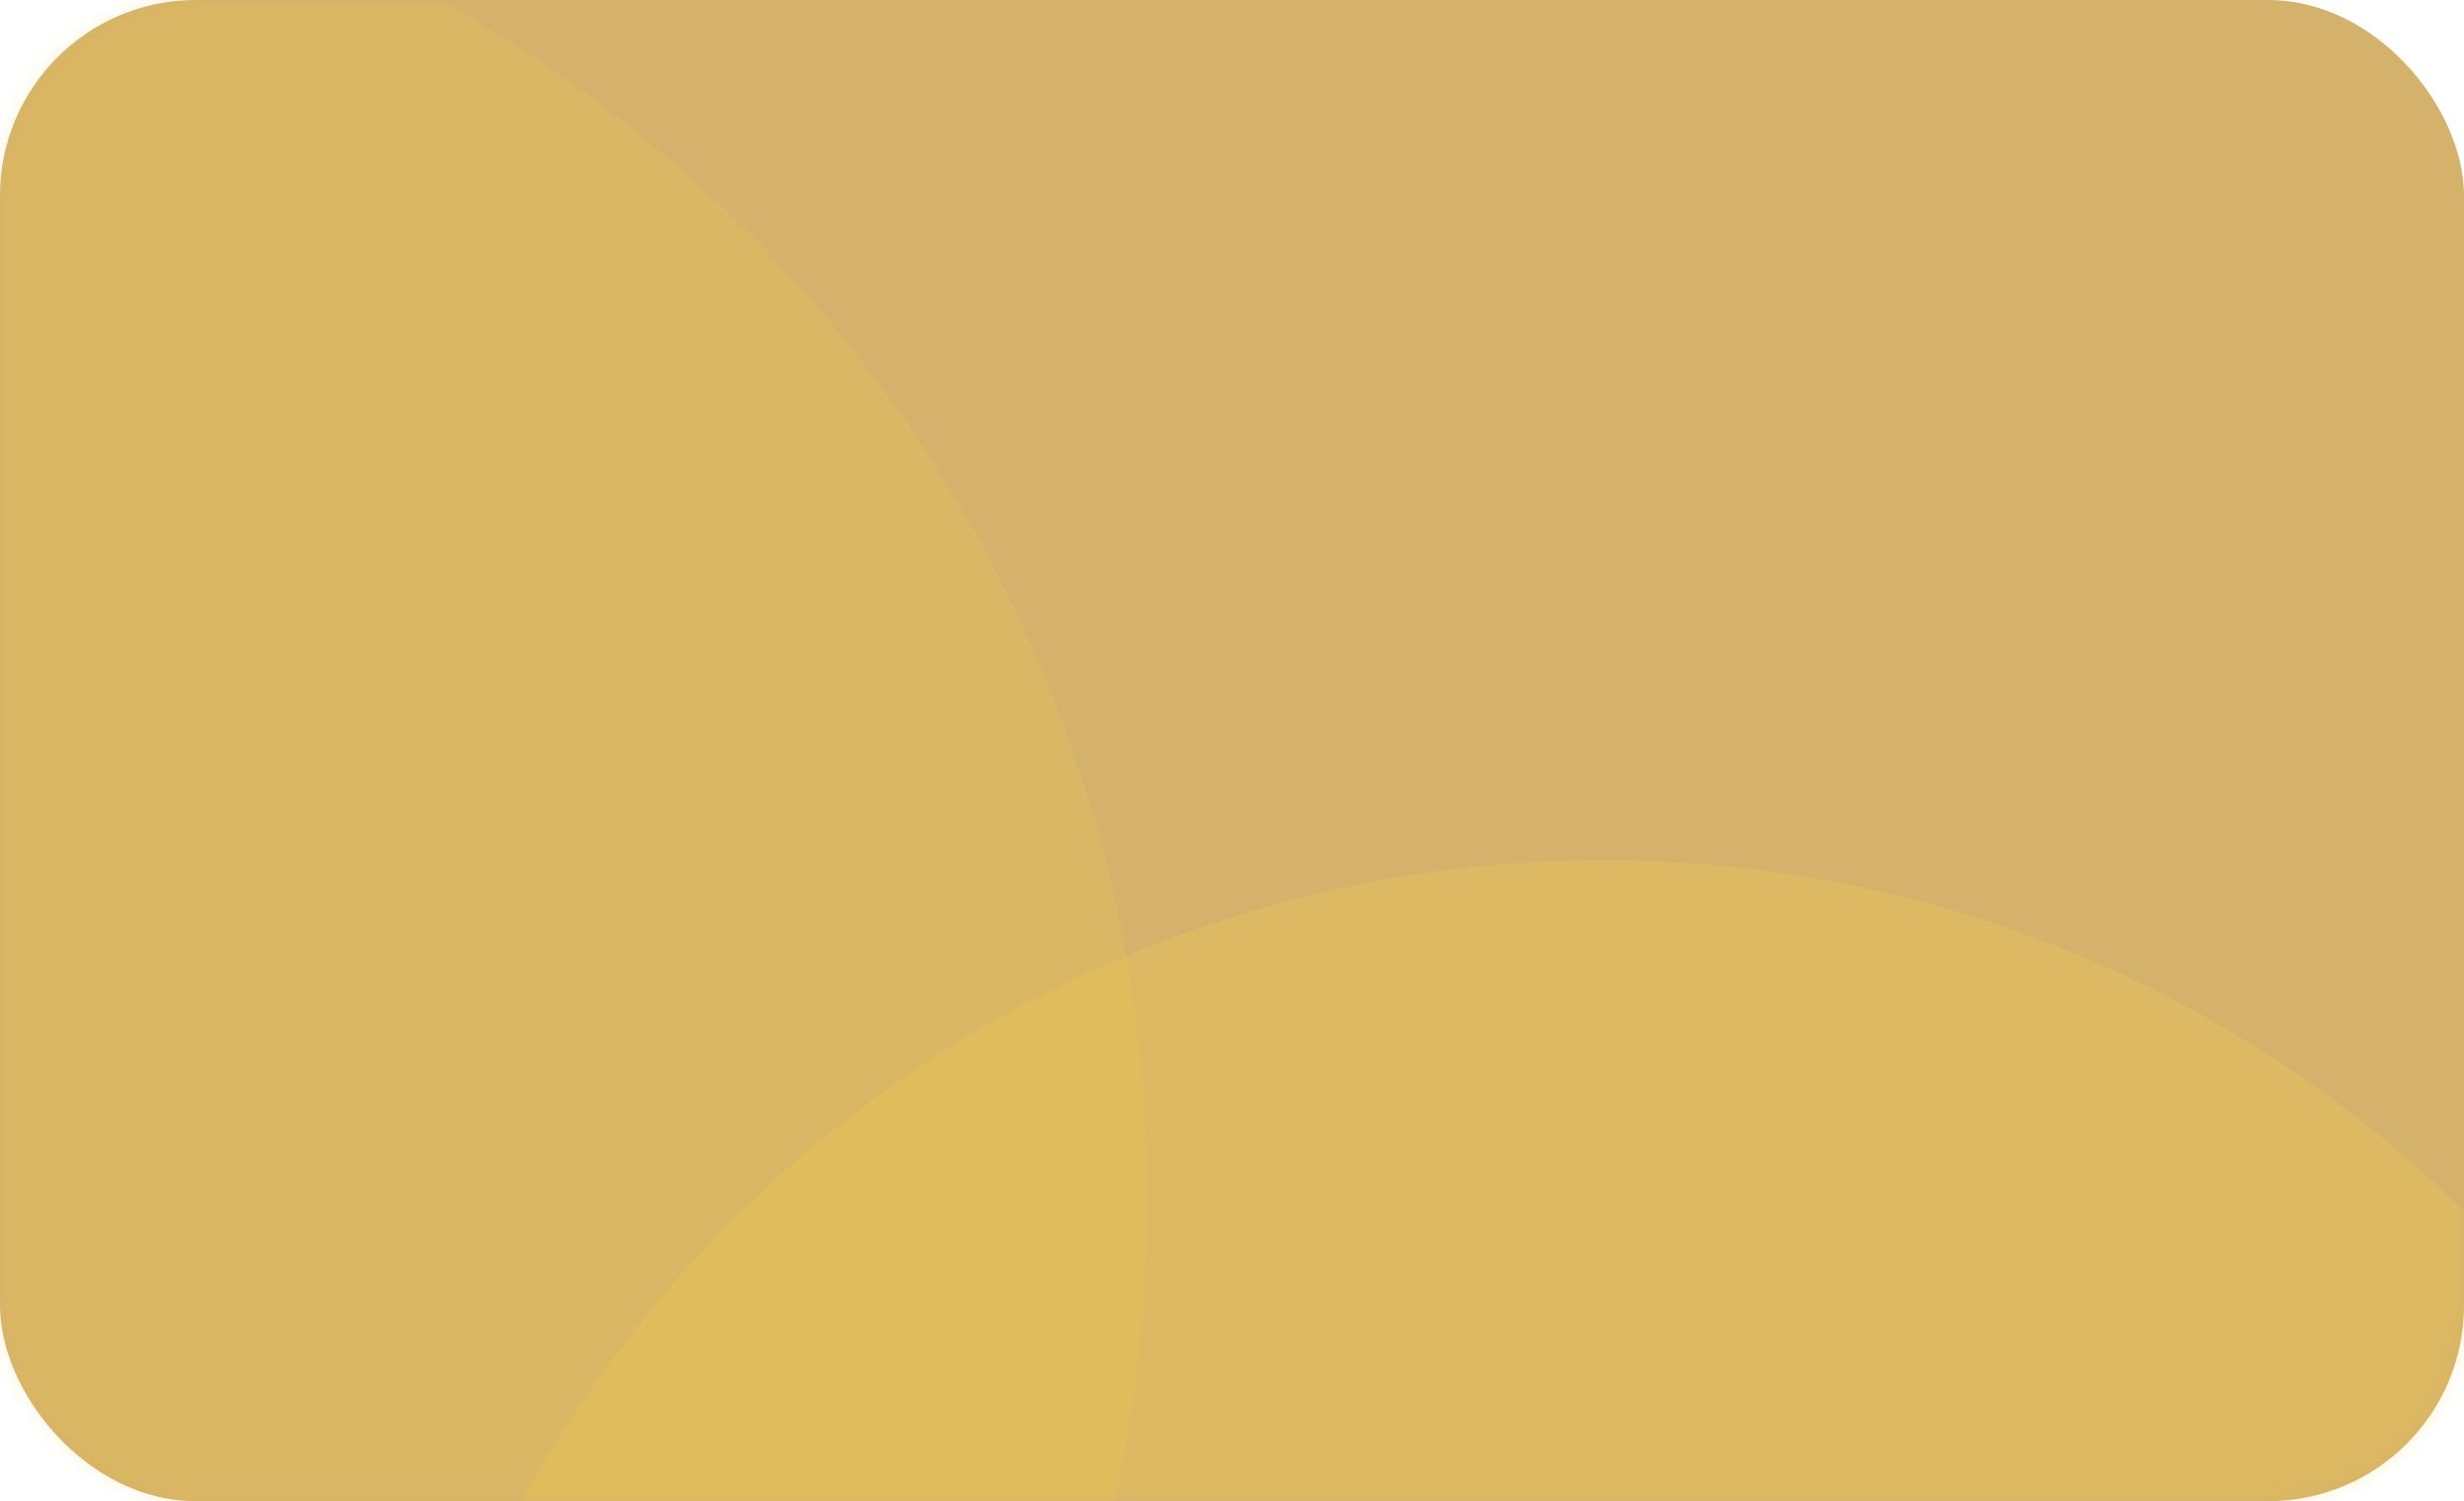 <svg width="151" height="92" fill="none" xmlns="http://www.w3.org/2000/svg"><rect width="151" height="92" rx="12" fill="#D4B26B"/><mask id="a" maskUnits="userSpaceOnUse" x="0" y="0" width="151" height="92"><rect width="151" height="92" rx="12" fill="#fff"/></mask><g mask="url(#a)" fill-rule="evenodd" clip-rule="evenodd" fill="#F2C94C"><path opacity=".219" d="M-13.445 157.124c46.267 0 83.774-37.488 83.774-83.73 0-46.244-37.507-83.731-83.774-83.731S-97.22 27.15-97.22 73.393s37.507 83.731 83.774 83.731z"/><path opacity=".269" d="M98.253 203.64c41.698 0 75.5-33.785 75.5-75.46 0-41.676-33.802-75.461-75.5-75.461-41.697 0-75.5 33.785-75.5 75.461 0 41.675 33.803 75.46 75.5 75.46z"/></g></svg>
